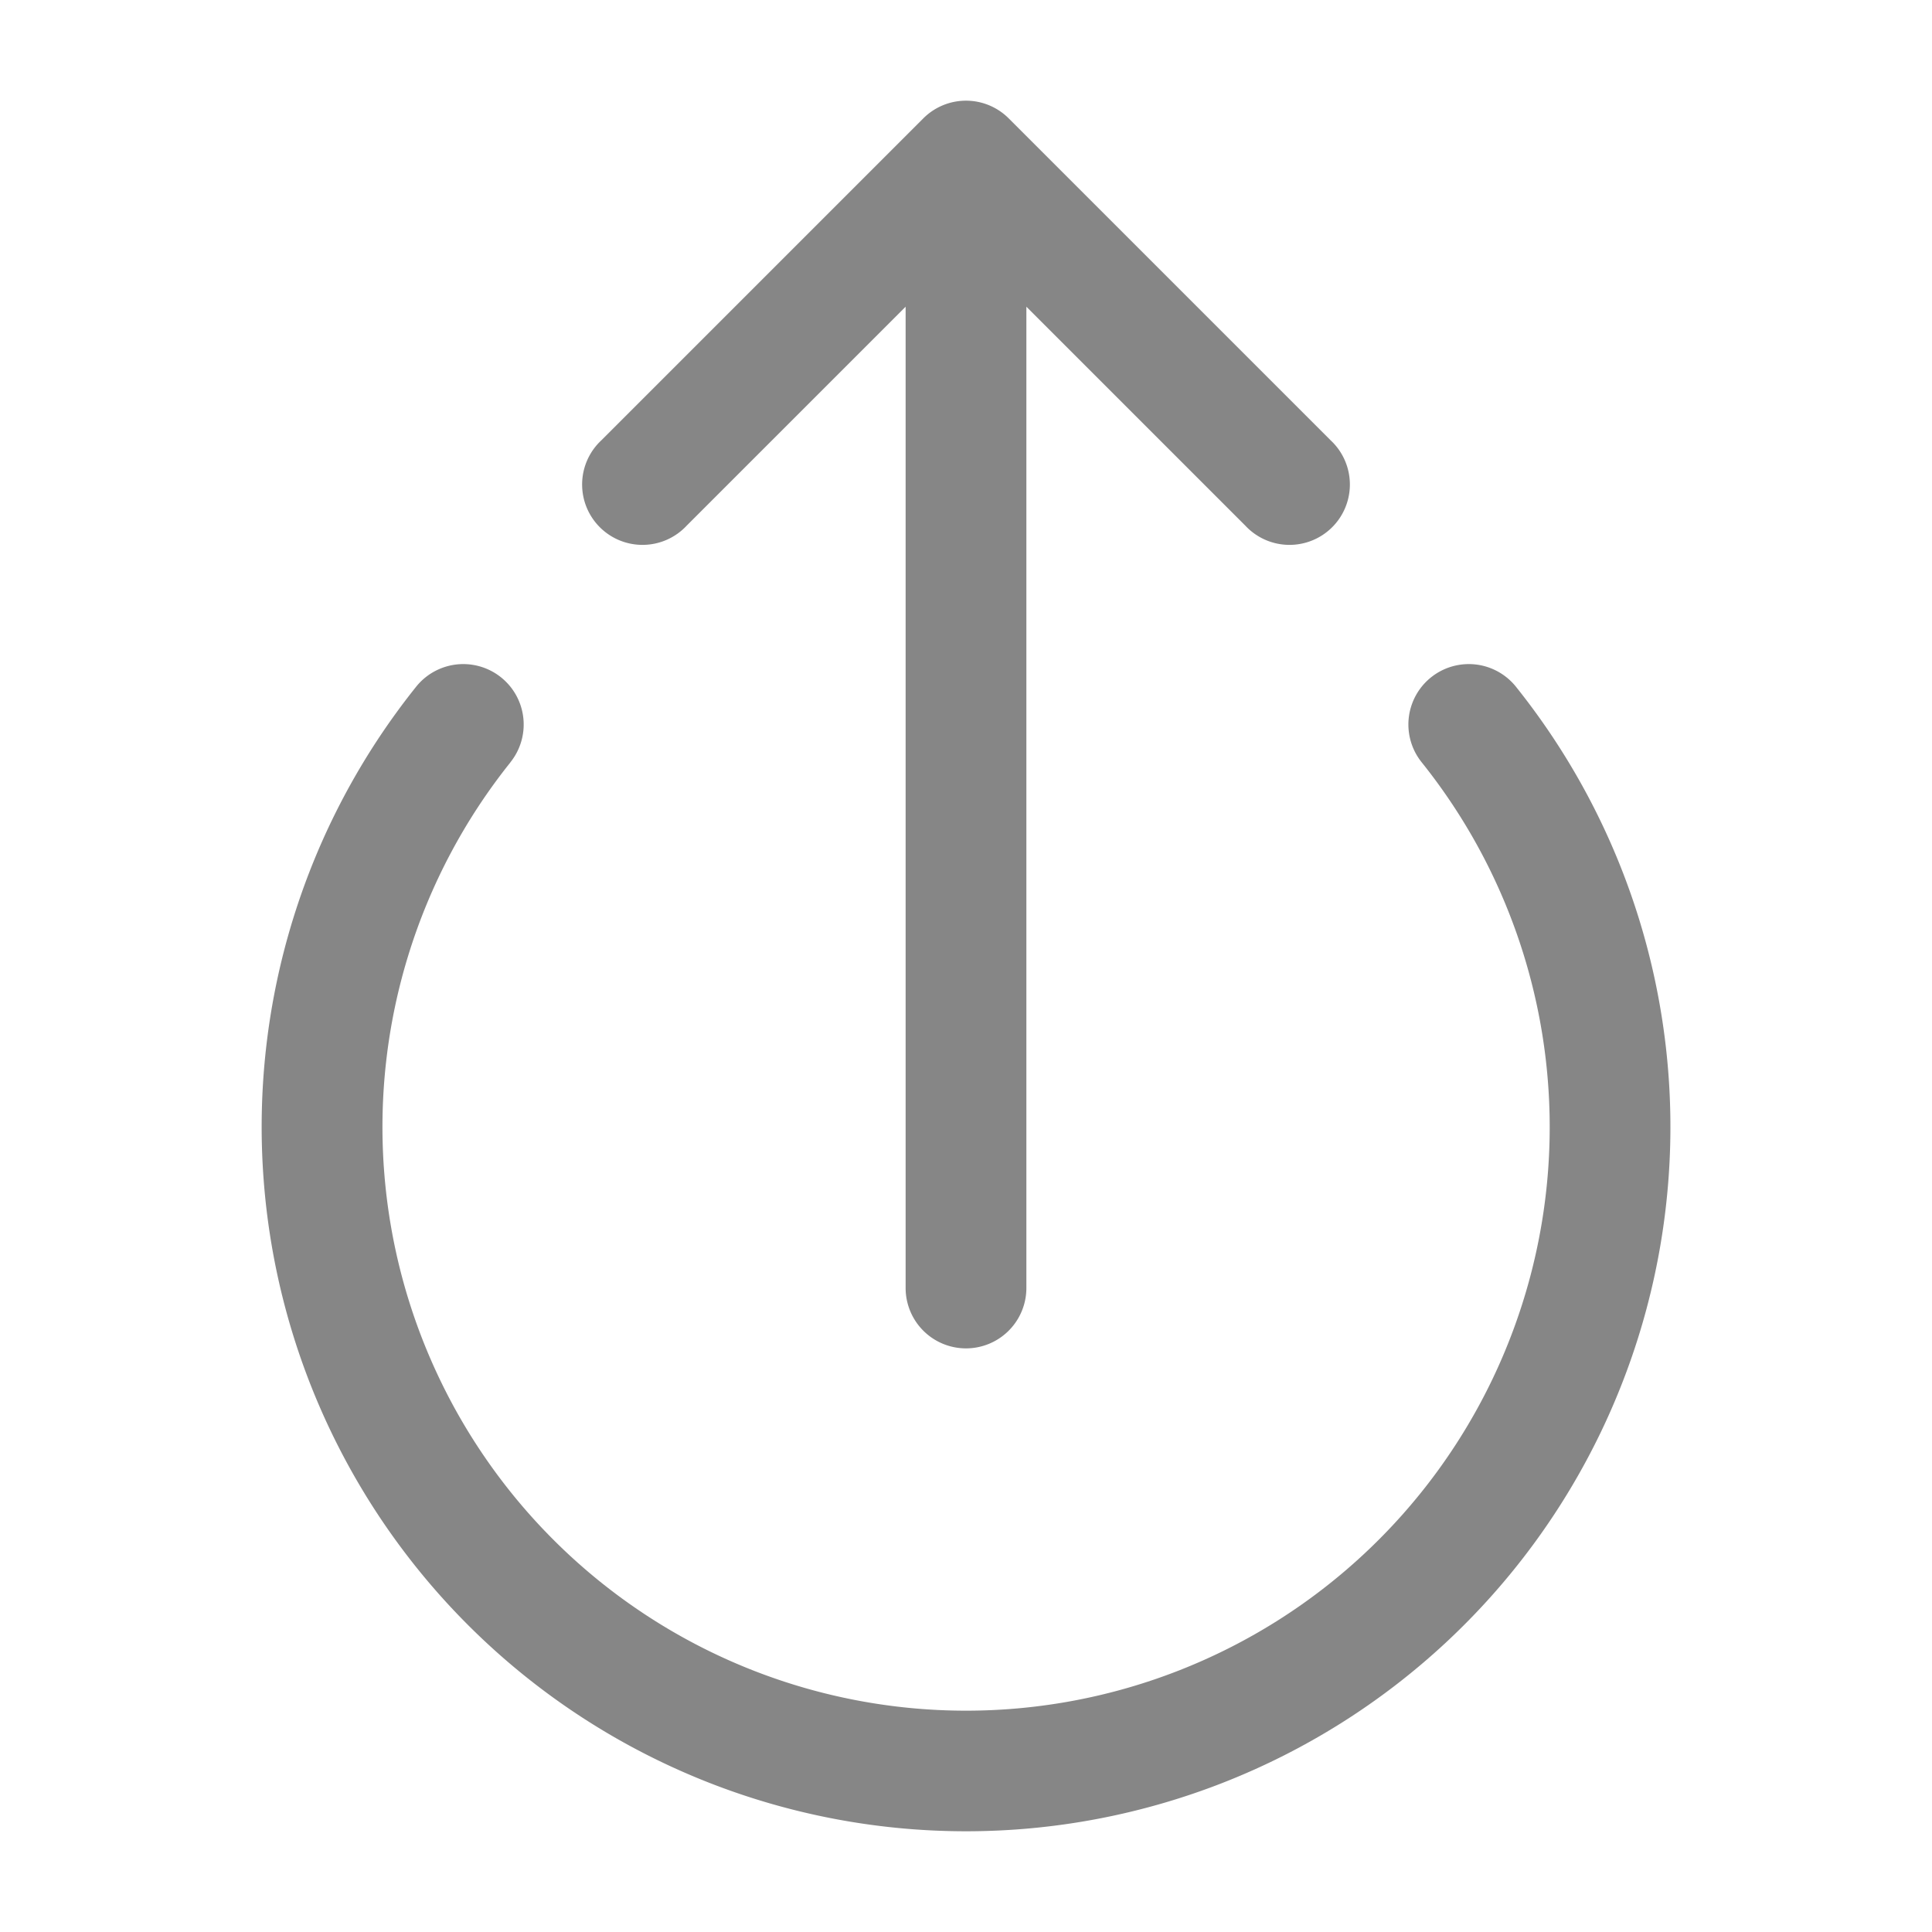 <svg width="24" height="24" fill="none" xmlns="http://www.w3.org/2000/svg">
    <path d="M7.47 5.47a.75.75 0 1 0 1.06 1.06l2.72-2.72V16a.75.75 0 0 0 1.5 0V3.81l2.72 2.72a.75.75 0 1 0 1.06-1.06l-4-4a.75.75 0 0 0-1.06 0l-4 4Z" fill="#868686"/>
    <path d="M6.34 9.47a.75.75 0 1 0-1.17-.94 8.75 8.75 0 1 0 13.661 0 .75.75 0 0 0-1.17.94 7.25 7.25 0 1 1-11.32 0Z" fill="#868686"/>
</svg>
